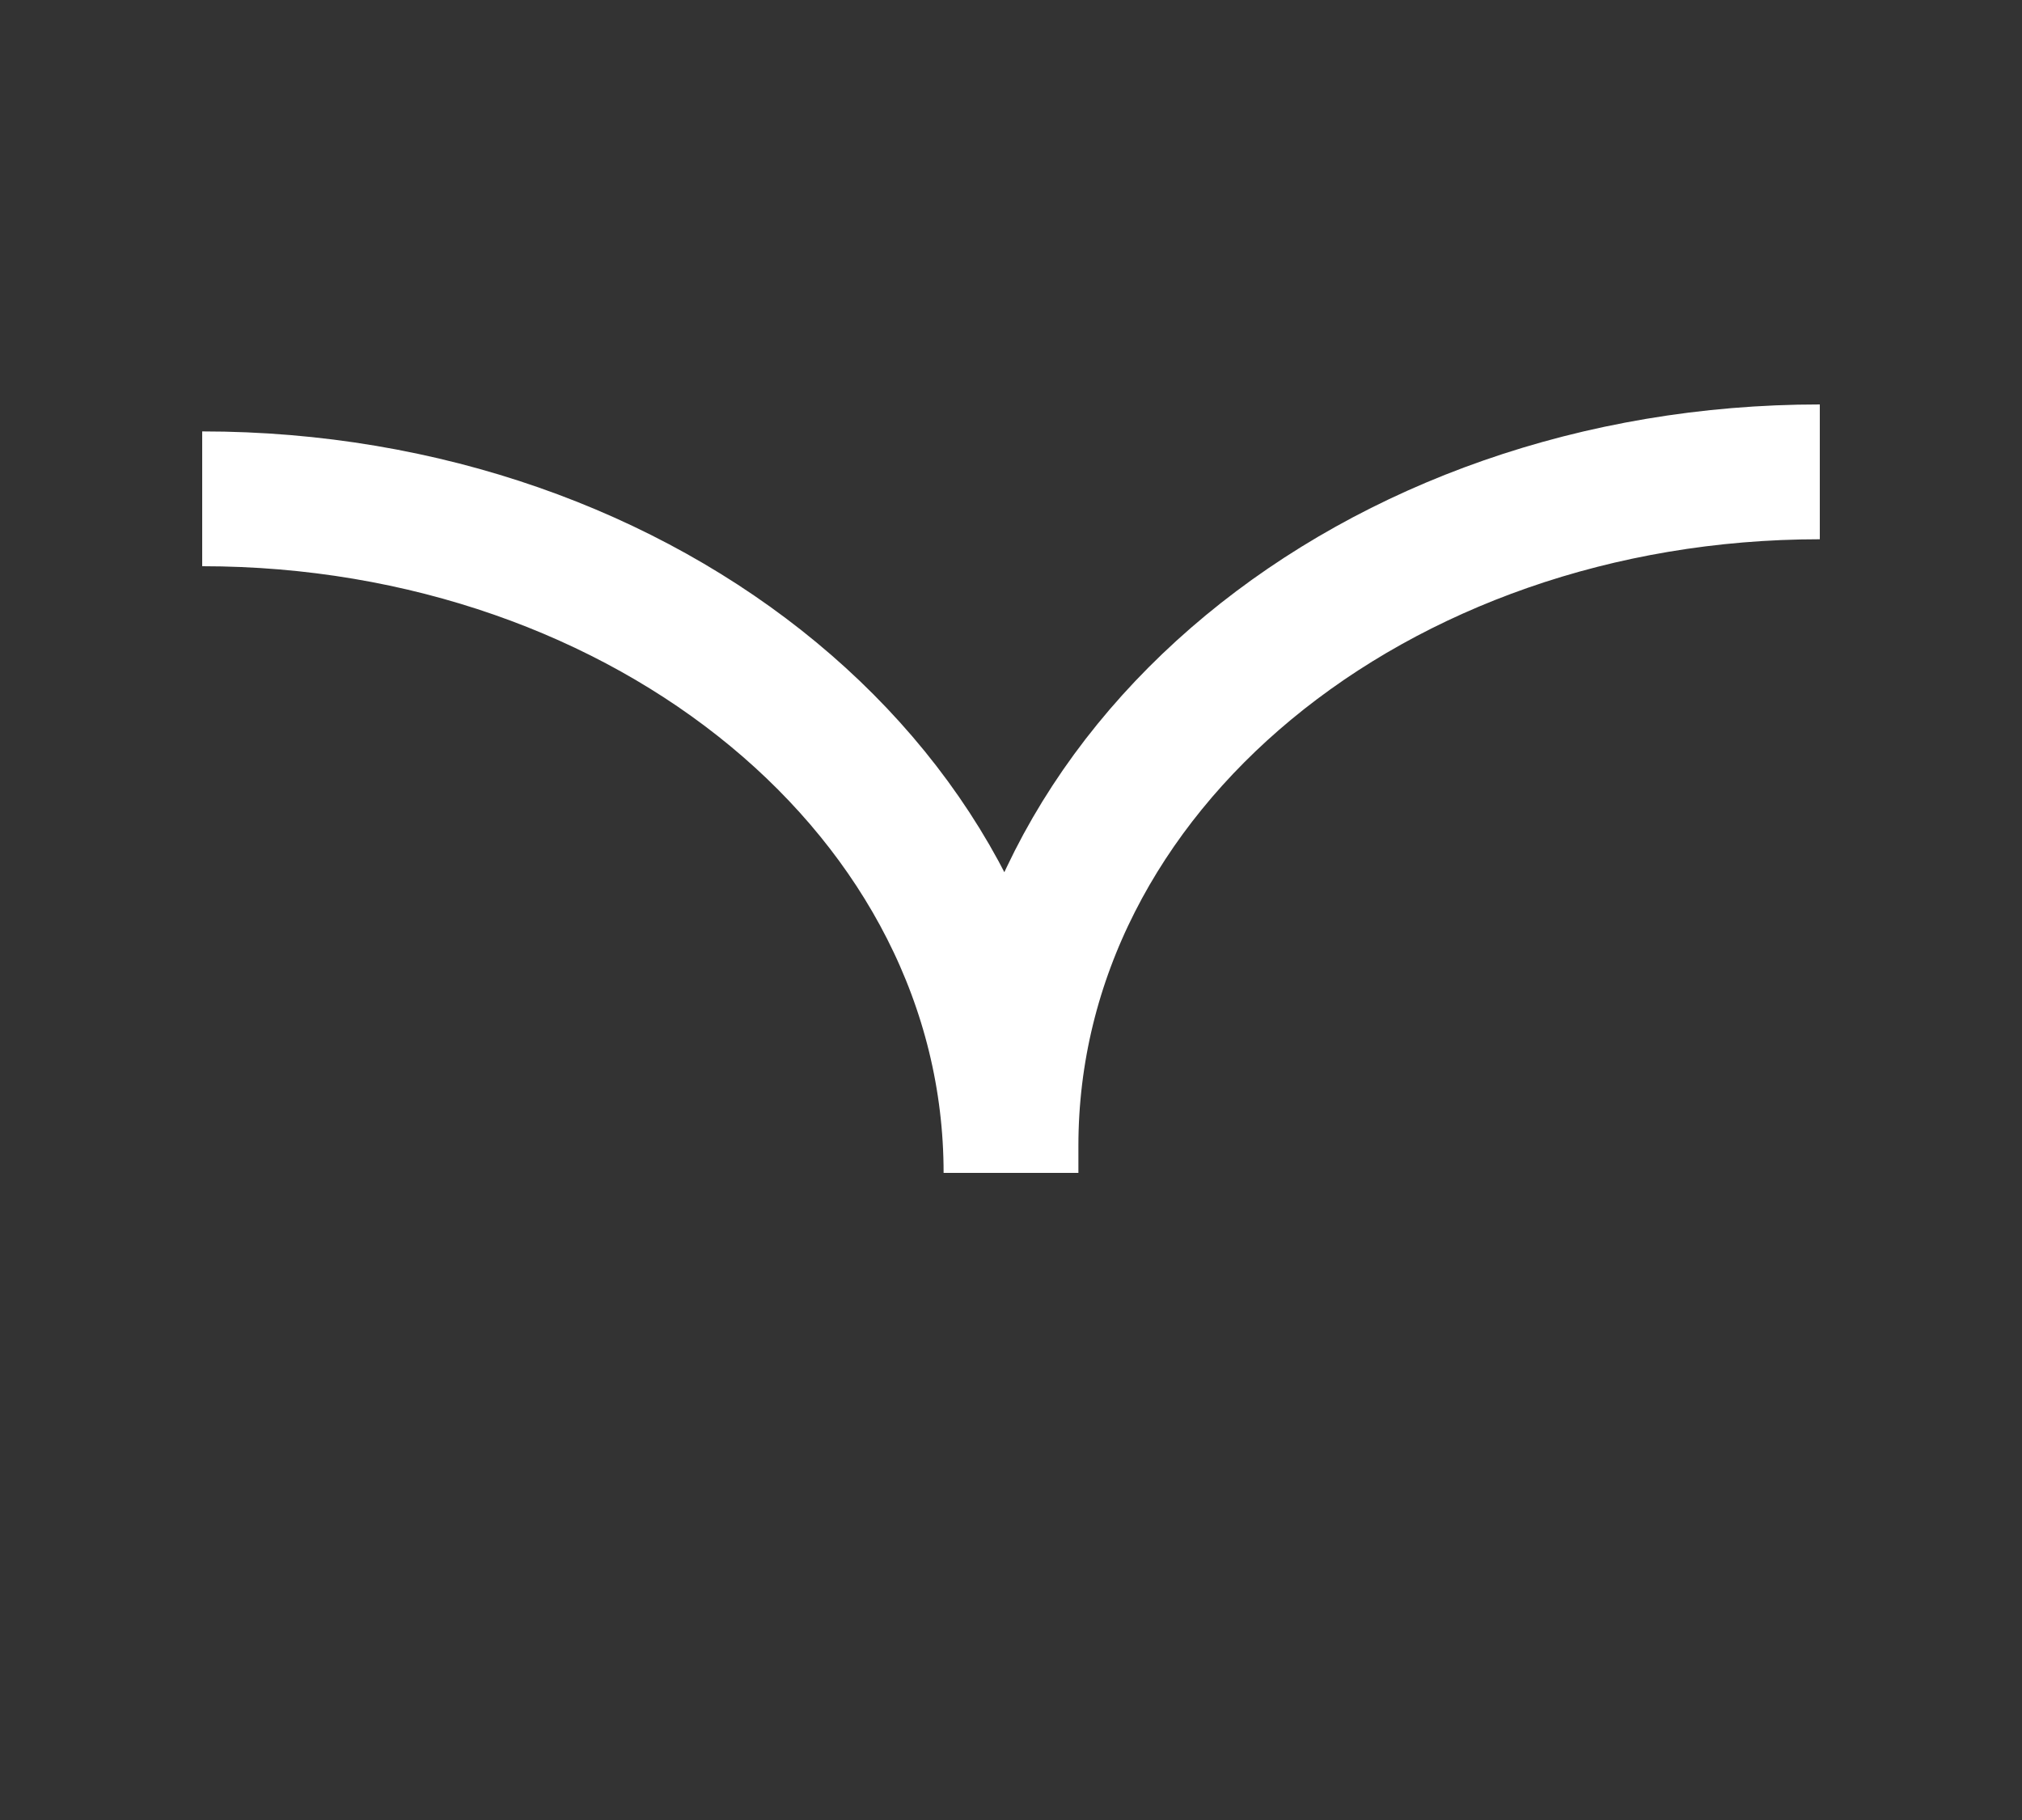 <svg width="15" height="13.5" viewBox="0 0 15 13.5" fill="none" xmlns="http://www.w3.org/2000/svg">
  <rect x="0" y="0" width="15" height="13.5" fill="#333333" stroke="none"/>
  <path style="fill:none;stroke:#fff;stroke-width:1;stroke-miterlimit:10;" d="M13.5,3.5c-3.3,0-6,2.2-6,5v0.2c0-2.8-2.7-5-6-5">
  </path>
</svg>
